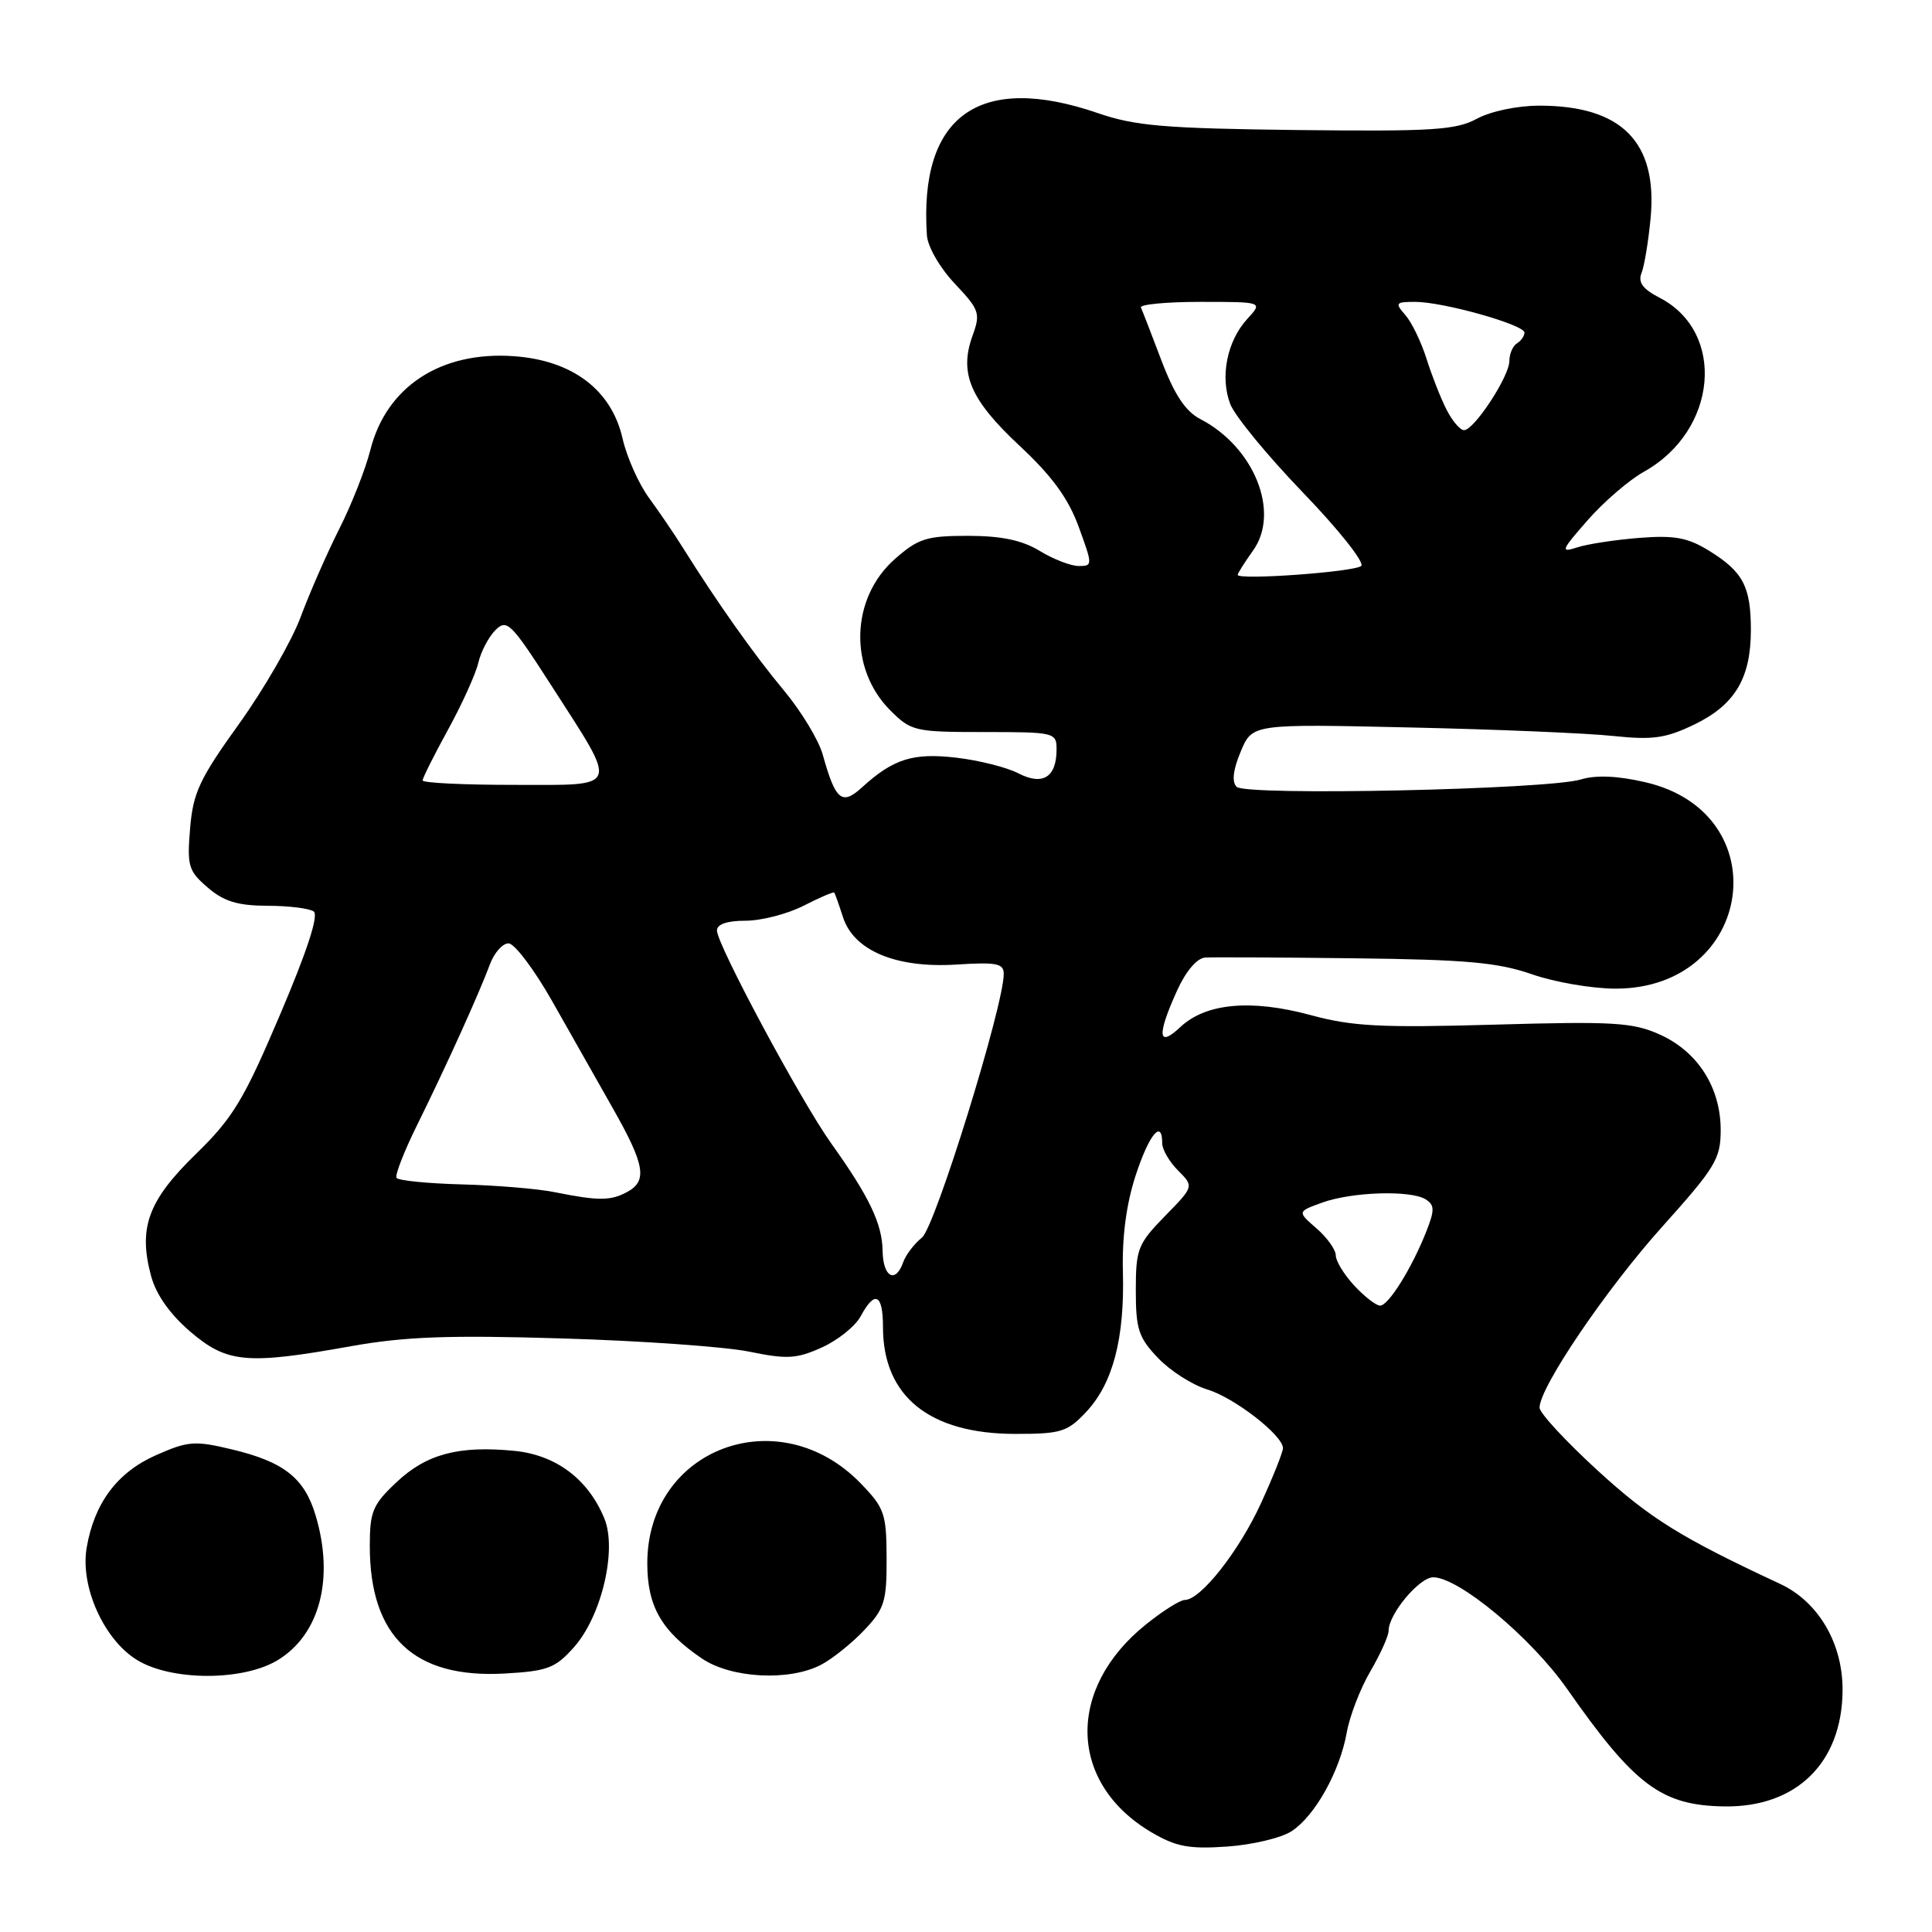<?xml version="1.0" encoding="UTF-8" standalone="no"?>
<!DOCTYPE svg PUBLIC "-//W3C//DTD SVG 1.1//EN" "http://www.w3.org/Graphics/SVG/1.1/DTD/svg11.dtd" >
<svg xmlns="http://www.w3.org/2000/svg" xmlns:xlink="http://www.w3.org/1999/xlink" version="1.1" viewBox="0 0 256 256">
 <g >
 <path fill="currentColor"
d=" M 171.15 242.64 C 174.25 240.61 177.54 234.71 178.46 229.53 C 178.85 227.35 180.26 223.71 181.59 221.44 C 182.91 219.18 184.00 216.76 184.00 216.07 C 184.00 213.87 188.07 209.00 189.91 209.00 C 193.30 209.00 202.90 217.00 207.65 223.79 C 216.61 236.60 220.15 239.24 228.51 239.36 C 238.04 239.49 244.08 233.57 244.15 224.01 C 244.20 217.78 240.96 212.25 235.89 209.88 C 222.74 203.75 218.69 201.24 211.75 194.90 C 207.49 191.00 204.00 187.24 204.00 186.52 C 204.00 183.83 212.80 170.85 220.25 162.55 C 227.32 154.67 228.00 153.55 228.00 149.71 C 227.99 144.08 224.95 139.33 219.91 137.07 C 216.33 135.47 213.79 135.32 198.04 135.77 C 182.98 136.20 179.20 136.01 173.65 134.50 C 165.77 132.37 159.78 132.92 156.40 136.09 C 153.42 138.90 153.27 137.21 155.97 131.25 C 157.14 128.67 158.61 126.95 159.70 126.88 C 160.69 126.82 169.60 126.86 179.50 126.98 C 194.25 127.15 198.49 127.53 202.97 129.09 C 205.97 130.14 210.97 131.00 214.07 131.00 C 232.40 131.00 235.72 107.71 217.98 103.64 C 214.31 102.79 211.45 102.68 209.48 103.28 C 205.11 104.62 165.08 105.48 163.86 104.26 C 163.20 103.60 163.38 102.03 164.40 99.59 C 165.93 95.92 165.93 95.92 186.72 96.39 C 198.15 96.64 210.31 97.15 213.75 97.52 C 219.01 98.07 220.72 97.83 224.53 95.99 C 229.89 93.39 232.00 89.86 232.00 83.48 C 232.00 77.73 230.96 75.76 226.50 73.00 C 223.64 71.23 221.90 70.91 217.24 71.27 C 214.08 71.52 210.38 72.08 209.00 72.53 C 206.72 73.27 206.84 72.96 210.38 68.92 C 212.51 66.49 215.87 63.60 217.84 62.50 C 227.58 57.07 228.75 44.02 219.90 39.45 C 217.67 38.30 217.02 37.41 217.51 36.18 C 217.88 35.26 218.42 32.00 218.71 28.94 C 219.67 18.84 214.90 14.00 203.98 14.00 C 201.06 14.00 197.54 14.74 195.70 15.73 C 192.91 17.24 189.83 17.43 171.89 17.23 C 154.31 17.02 150.42 16.69 145.48 14.99 C 129.77 9.59 121.76 15.31 122.82 31.18 C 122.92 32.69 124.53 35.48 126.51 37.58 C 129.79 41.06 129.95 41.51 128.86 44.50 C 127.07 49.47 128.56 52.96 135.08 59.05 C 139.39 63.07 141.55 66.02 142.93 69.80 C 144.79 74.89 144.79 75.00 142.94 75.00 C 141.90 75.00 139.57 74.10 137.77 73.00 C 135.43 71.58 132.73 71.01 128.28 71.00 C 122.78 71.00 121.67 71.35 118.59 74.06 C 112.71 79.22 112.42 88.58 117.97 94.13 C 120.74 96.89 121.21 97.00 130.42 97.00 C 139.75 97.00 140.00 97.06 140.00 99.30 C 140.00 102.99 138.17 104.14 134.94 102.47 C 133.42 101.68 129.73 100.75 126.74 100.40 C 120.99 99.72 118.36 100.55 114.20 104.35 C 111.55 106.76 110.71 106.06 109.02 100.00 C 108.49 98.08 106.17 94.25 103.88 91.50 C 99.95 86.79 95.03 79.84 90.50 72.60 C 89.40 70.84 87.38 67.86 86.00 65.98 C 84.62 64.09 83.05 60.56 82.50 58.13 C 81.04 51.68 75.89 47.76 68.12 47.20 C 58.42 46.50 51.19 51.22 49.07 59.64 C 48.43 62.16 46.58 66.88 44.94 70.11 C 43.31 73.35 41.02 78.58 39.84 81.75 C 38.67 84.91 35.00 91.28 31.68 95.91 C 26.44 103.20 25.58 105.04 25.19 109.76 C 24.77 114.75 24.97 115.41 27.52 117.60 C 29.67 119.45 31.49 120.00 35.41 120.02 C 38.21 120.02 40.98 120.36 41.56 120.77 C 42.26 121.25 40.71 125.99 37.10 134.47 C 32.28 145.80 30.86 148.14 25.90 152.97 C 19.62 159.09 18.30 162.70 20.02 169.08 C 20.68 171.54 22.52 174.14 25.20 176.44 C 30.09 180.62 32.67 180.86 46.50 178.38 C 53.62 177.11 59.46 176.89 74.50 177.35 C 84.95 177.66 96.10 178.45 99.27 179.10 C 104.29 180.13 105.55 180.06 108.91 178.54 C 111.03 177.58 113.35 175.72 114.05 174.40 C 115.92 170.92 117.00 171.45 117.00 175.85 C 117.00 185.03 123.16 190.00 134.56 190.00 C 140.62 190.00 141.44 189.74 143.96 187.05 C 147.48 183.27 149.03 177.32 148.79 168.50 C 148.67 163.89 149.24 159.54 150.48 155.75 C 152.26 150.31 154.00 148.21 154.00 151.50 C 154.00 152.32 154.95 153.95 156.10 155.10 C 158.21 157.21 158.21 157.21 154.35 161.15 C 150.77 164.82 150.50 165.50 150.50 170.98 C 150.50 176.14 150.87 177.25 153.46 179.96 C 155.09 181.66 158.01 183.52 159.96 184.11 C 163.54 185.18 170.00 190.19 170.00 191.89 C 170.00 192.40 168.70 195.67 167.10 199.16 C 164.20 205.51 159.09 212.00 157.00 212.00 C 156.38 212.00 154.06 213.46 151.84 215.25 C 141.23 223.77 141.57 236.31 152.59 242.80 C 155.83 244.70 157.55 245.03 162.59 244.68 C 165.94 244.45 169.79 243.53 171.15 242.64 Z  M 36.81 219.97 C 42.38 216.58 44.32 209.15 41.82 200.80 C 40.34 195.85 37.64 193.71 30.76 192.06 C 25.80 190.87 24.93 190.94 20.69 192.81 C 15.53 195.09 12.49 199.16 11.48 205.10 C 10.61 210.25 13.78 217.29 18.18 219.97 C 22.75 222.76 32.24 222.76 36.81 219.97 Z  M 76.04 218.28 C 79.71 214.17 81.80 205.33 80.07 201.18 C 77.91 195.96 73.64 192.77 68.10 192.24 C 60.76 191.53 56.49 192.67 52.53 196.41 C 49.38 199.37 49.00 200.29 49.00 204.85 C 49.00 216.88 54.87 222.43 66.88 221.75 C 72.54 221.43 73.58 221.04 76.04 218.28 Z  M 108.80 220.59 C 110.28 219.81 112.85 217.76 114.50 216.02 C 117.20 213.18 117.50 212.22 117.48 206.47 C 117.46 200.56 117.20 199.81 114.05 196.56 C 103.22 185.38 85.77 191.91 85.77 207.15 C 85.77 212.84 87.64 216.11 92.99 219.75 C 96.87 222.39 104.57 222.80 108.80 220.59 Z  M 179.45 170.35 C 178.10 168.90 177.00 167.10 177.00 166.35 C 177.00 165.60 175.85 163.99 174.45 162.77 C 171.89 160.55 171.89 160.55 175.20 159.35 C 179.15 157.92 186.94 157.68 188.91 158.92 C 190.10 159.68 190.11 160.34 189.00 163.16 C 187.09 168.01 183.99 173.00 182.87 173.00 C 182.34 173.00 180.80 171.81 179.45 170.35 Z  M 116.95 165.75 C 116.90 162.15 115.17 158.55 110.15 151.52 C 106.16 145.95 95.00 125.16 95.00 123.30 C 95.00 122.46 96.34 122.00 98.79 122.00 C 100.87 122.00 104.33 121.11 106.47 120.02 C 108.61 118.92 110.45 118.14 110.54 118.27 C 110.64 118.39 111.16 119.85 111.69 121.50 C 113.11 125.96 118.72 128.31 126.70 127.81 C 132.05 127.47 133.00 127.65 133.00 129.05 C 133.00 133.28 123.92 162.56 122.17 163.98 C 121.14 164.81 120.01 166.29 119.68 167.25 C 118.66 170.14 117.00 169.23 116.95 165.75 Z  M 73.50 157.97 C 71.30 157.52 65.78 157.06 61.22 156.94 C 56.67 156.82 52.77 156.43 52.54 156.07 C 52.32 155.70 53.57 152.50 55.33 148.95 C 59.06 141.41 63.48 131.66 64.93 127.75 C 65.49 126.24 66.60 125.00 67.38 125.00 C 68.17 125.00 70.77 128.44 73.16 132.65 C 75.55 136.86 79.18 143.27 81.23 146.90 C 85.47 154.39 85.82 156.49 83.07 157.96 C 80.90 159.13 79.27 159.13 73.50 157.97 Z  M 56.00 103.41 C 56.00 103.09 57.52 100.05 59.38 96.66 C 61.24 93.27 63.04 89.29 63.38 87.82 C 63.72 86.35 64.74 84.40 65.64 83.50 C 67.17 81.98 67.70 82.51 73.04 90.81 C 82.04 104.82 82.34 104.00 68.07 104.00 C 61.43 104.00 56.00 103.74 56.00 103.41 Z  M 164.00 76.17 C 164.00 75.97 164.92 74.51 166.05 72.93 C 169.66 67.86 166.18 59.21 159.03 55.52 C 157.09 54.51 155.62 52.30 153.91 47.80 C 152.60 44.34 151.37 41.16 151.18 40.75 C 150.99 40.34 154.55 40.00 159.09 40.00 C 167.35 40.00 167.35 40.00 165.28 42.25 C 162.59 45.18 161.64 49.92 163.01 53.53 C 163.61 55.11 167.96 60.40 172.67 65.29 C 177.38 70.17 180.84 74.54 180.37 74.99 C 179.53 75.78 164.00 76.91 164.00 76.17 Z  M 191.66 54.25 C 190.89 52.74 189.70 49.70 189.01 47.50 C 188.31 45.30 187.06 42.71 186.22 41.75 C 184.81 40.14 184.91 40.00 187.53 40.00 C 191.24 40.00 202.00 43.03 202.00 44.07 C 202.00 44.52 201.55 45.16 201.00 45.50 C 200.45 45.84 200.00 46.89 200.00 47.83 C 200.00 49.87 195.33 57.00 193.99 57.00 C 193.47 57.00 192.42 55.76 191.66 54.25 Z "/>
</g>
</svg>